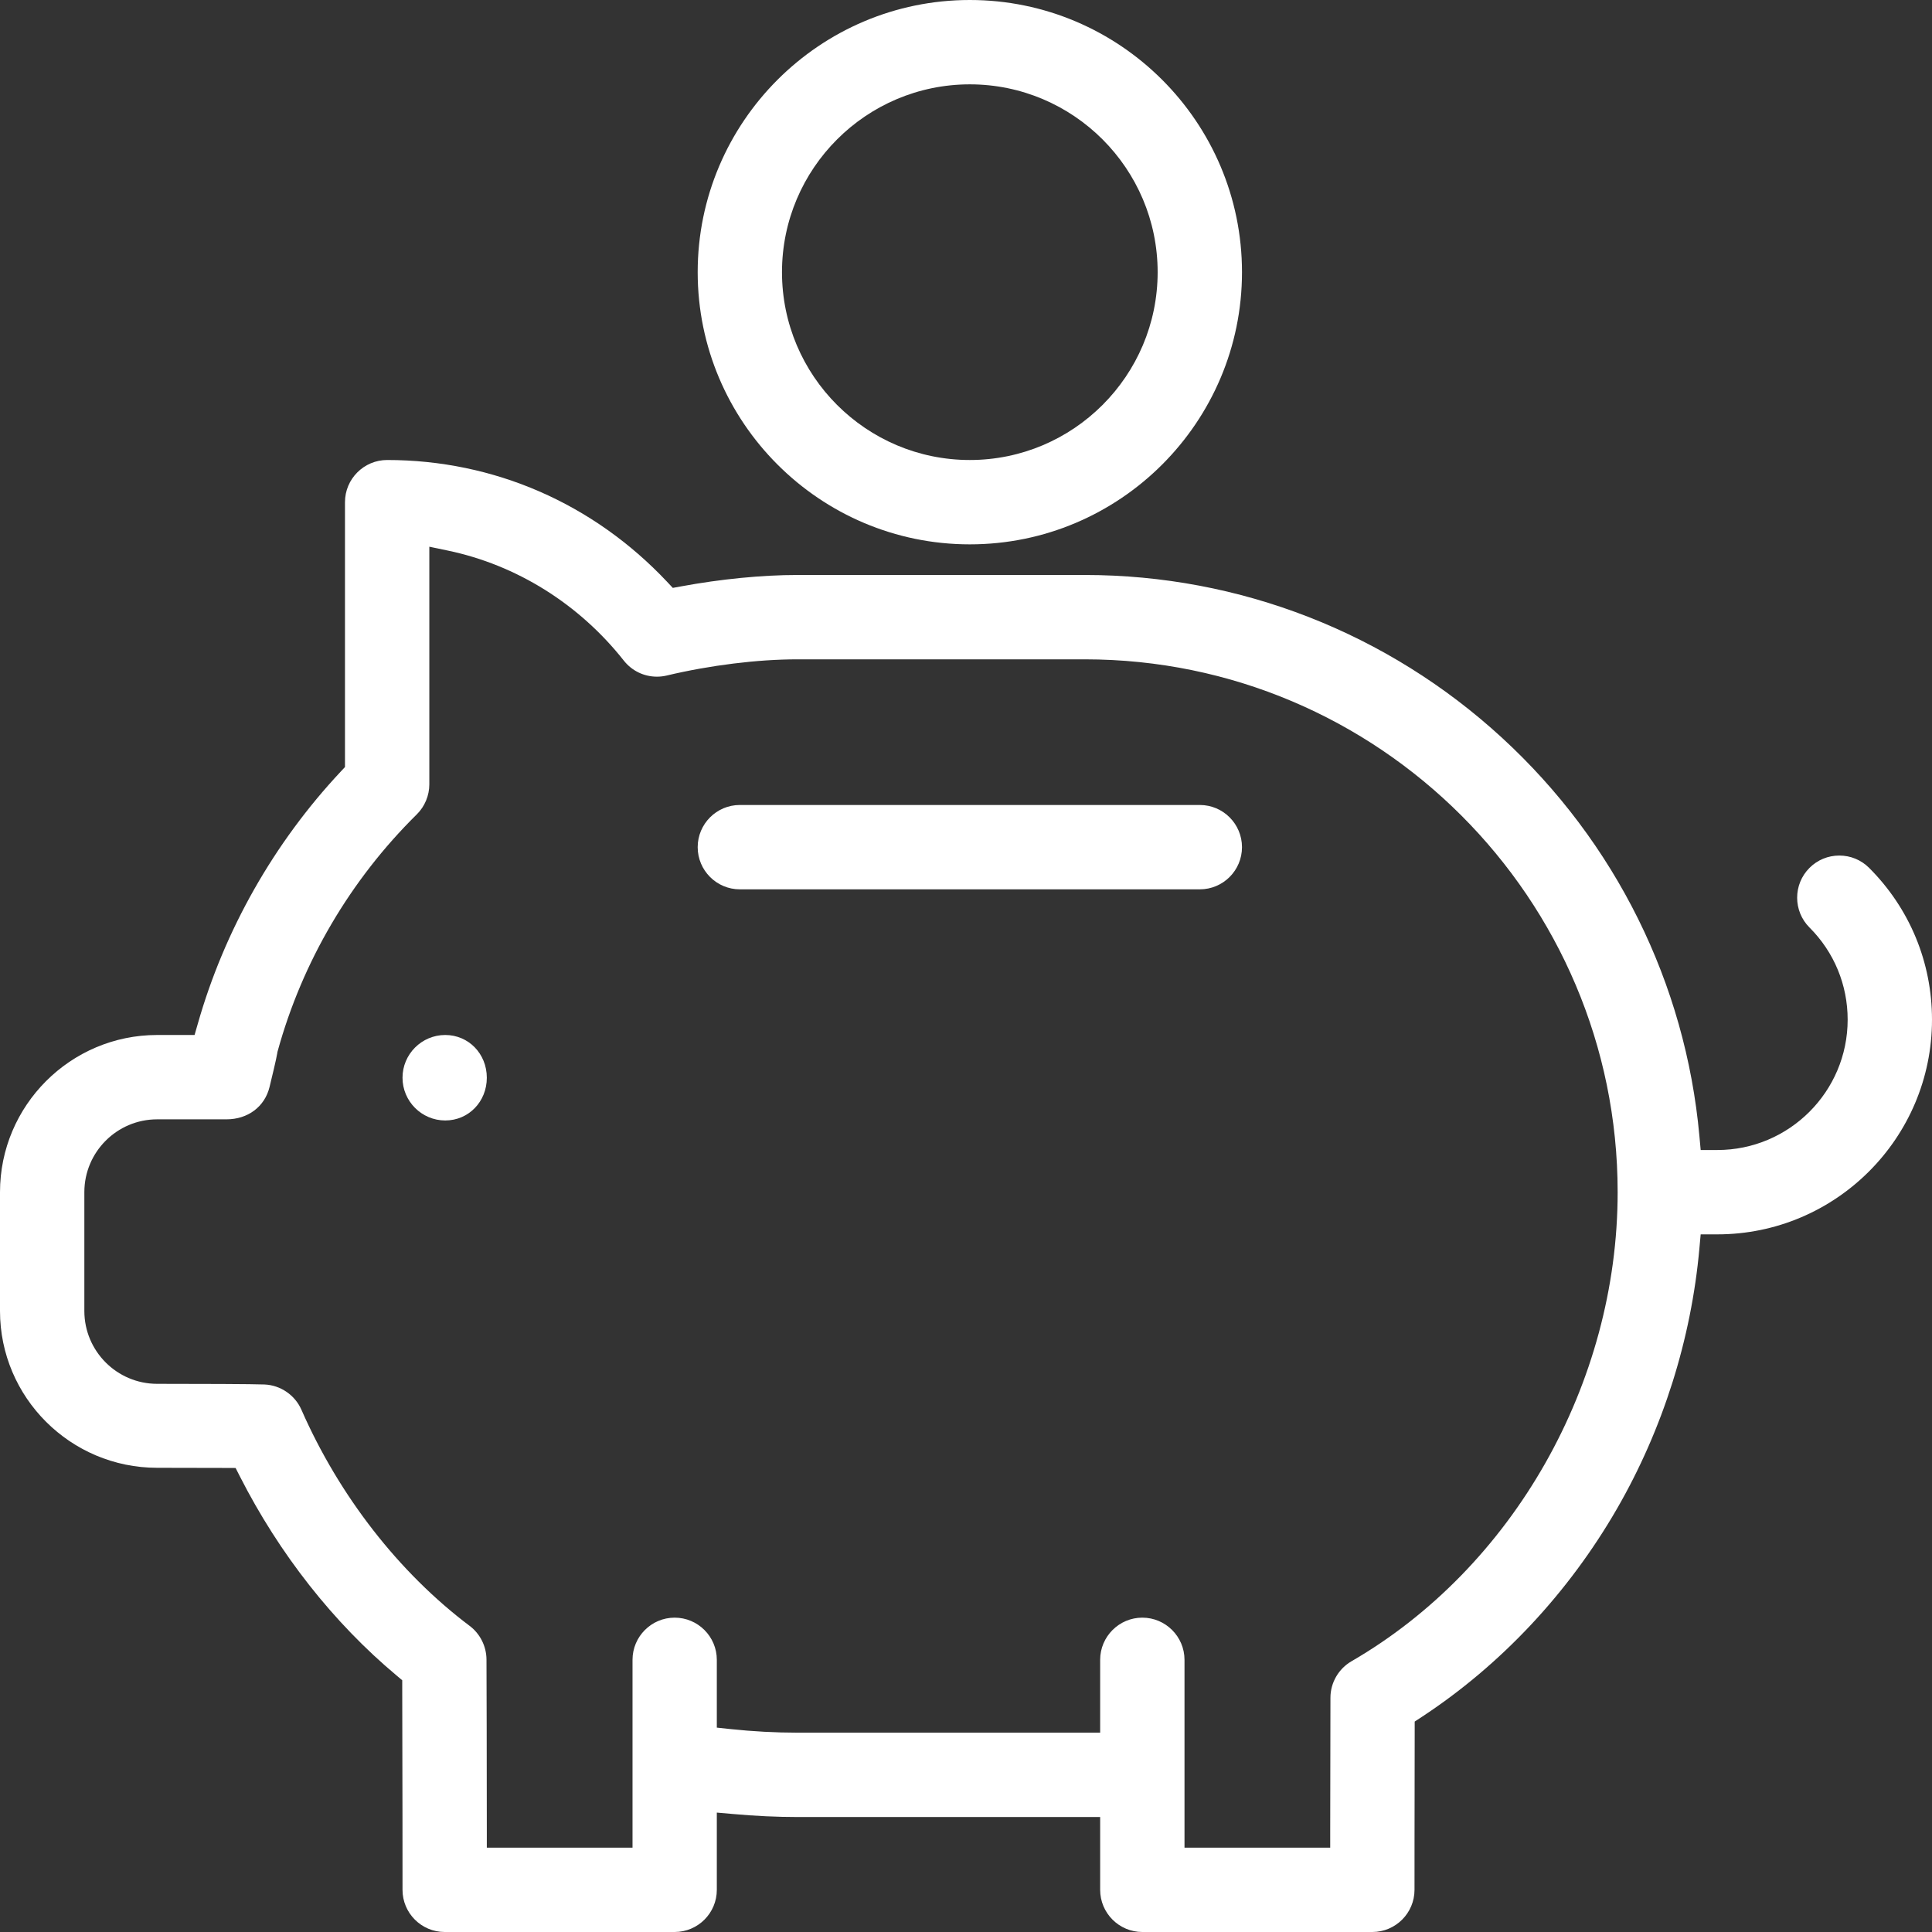 <?xml version="1.0" encoding="UTF-8"?>
<svg width="41px" height="41px" viewBox="0 0 41 41" version="1.1" xmlns="http://www.w3.org/2000/svg" xmlns:xlink="http://www.w3.org/1999/xlink">
    <rect x="0" y="0" width="41" height="41" fill="#333333" stroke="none"/>
    <!-- Generator: Sketch 50.2 (55047) - http://www.bohemiancoding.com/sketch -->
    <title>Group 9</title>
    <desc>Created with Sketch.</desc>
    <defs></defs>
    <g id="Desktop" stroke="none" stroke-width="1" fill="none" fill-rule="evenodd">
        <g id="AbalobiFisher_admin_dashboard" transform="translate(-182, -138)" fill="#FFFFFF">
            <g id="Group-5" transform="translate(149, 115)">
                <g id="Group-4">
                    <g id="Group-9">
                        <g transform="translate(33, 23)">
                            <path d="M9.449,23.778 C8.949,23.778 8.542,23.371 8.542,22.871 C8.542,22.371 8.949,21.964 9.449,21.964 C9.944,21.964 10.331,22.363 10.331,22.871 C10.331,23.38 9.944,23.778 9.449,23.778" id="Fill-1"></path>
                            <path d="M20.581,1.79 C18.383,1.79 16.595,3.578 16.595,5.776 C16.595,7.974 18.383,9.762 20.581,9.762 C22.779,9.762 24.567,7.974 24.567,5.776 C24.567,3.578 22.779,1.79 20.581,1.79 M20.581,11.552 C17.397,11.552 14.806,8.961 14.806,5.776 C14.806,2.591 17.397,0 20.581,0 C23.766,0 26.357,2.591 26.357,5.776 C26.357,8.961 23.766,11.552 20.581,11.552" id="Fill-3"></path>
                            <path d="M15.7,18.873 C15.207,18.873 14.806,18.472 14.806,17.978 C14.806,17.485 15.207,17.083 15.7,17.083 L25.462,17.083 C25.956,17.083 26.357,17.485 26.357,17.978 C26.357,18.472 25.956,18.873 25.462,18.873 L15.7,18.873 Z" id="Fill-5"></path>
                            <path d="M24.242,34.329 C24.735,34.329 25.137,34.731 25.137,35.224 L25.137,39.21 L28.229,39.21 L28.229,38.885 C28.23,38.118 28.231,37.078 28.234,36.026 C28.235,35.709 28.406,35.414 28.68,35.255 C32.112,33.267 34.329,29.359 34.329,25.3 C34.329,19.065 29.257,13.992 23.022,13.992 L16.921,13.992 C16.078,13.992 15.067,14.117 14.148,14.336 C14.08,14.352 14.011,14.36 13.941,14.36 C13.666,14.36 13.41,14.236 13.239,14.02 C12.29,12.818 10.963,11.989 9.503,11.684 L9.111,11.602 L9.111,16.645 C9.111,16.883 9.014,17.115 8.845,17.282 C7.435,18.674 6.414,20.412 5.892,22.309 L5.887,22.327 L5.885,22.345 C5.864,22.477 5.763,22.891 5.72,23.068 C5.618,23.486 5.26,23.754 4.806,23.754 L3.335,23.754 C2.483,23.754 1.79,24.447 1.79,25.3 L1.79,27.821 C1.79,28.674 2.483,29.367 3.335,29.367 C4.233,29.367 5.369,29.371 5.615,29.381 C5.954,29.396 6.26,29.606 6.396,29.916 C7.199,31.746 8.467,33.375 9.967,34.504 C10.189,34.671 10.322,34.937 10.324,35.215 C10.327,35.911 10.33,37.146 10.331,38.885 L10.331,39.21 L13.423,39.21 L13.423,35.224 C13.423,34.731 13.824,34.329 14.317,34.329 C14.811,34.329 15.212,34.731 15.212,35.224 L15.212,36.663 L15.504,36.694 C15.974,36.744 16.464,36.77 16.921,36.77 L23.347,36.77 L23.347,35.224 C23.347,34.731 23.749,34.329 24.242,34.329 Z M24.242,41 C23.749,41 23.347,40.599 23.347,40.105 L23.347,38.56 L16.921,38.56 C16.49,38.56 16.022,38.538 15.567,38.497 L15.212,38.466 L15.212,40.105 C15.212,40.599 14.811,41 14.317,41 L9.437,41 C8.943,41 8.542,40.599 8.542,40.105 C8.542,40.079 8.542,37.434 8.536,35.809 L8.536,35.658 L8.42,35.56 C7.078,34.439 5.927,32.976 5.09,31.33 L5,31.153 L4.802,31.152 C4.338,31.15 3.754,31.149 3.335,31.149 C1.496,31.149 0,29.656 0,27.821 L0,25.3 C0,23.461 1.496,21.964 3.335,21.964 L4.129,21.964 L4.197,21.728 C4.762,19.74 5.812,17.888 7.233,16.372 L7.321,16.278 L7.321,10.657 C7.321,10.163 7.723,9.762 8.216,9.762 C10.478,9.762 12.588,10.68 14.157,12.347 L14.278,12.476 L14.453,12.444 C15.297,12.288 16.174,12.202 16.921,12.202 L23.022,12.202 C26.307,12.202 29.45,13.429 31.874,15.656 C34.283,17.869 35.771,20.871 36.064,24.109 L36.091,24.405 L36.444,24.405 C37.97,24.405 39.21,23.164 39.21,21.639 C39.21,20.9 38.923,20.206 38.4,19.683 C38.051,19.334 38.051,18.767 38.4,18.418 C38.569,18.249 38.794,18.156 39.033,18.156 C39.272,18.156 39.497,18.249 39.666,18.418 C40.526,19.278 41,20.422 41,21.639 C41,24.151 38.956,26.195 36.444,26.195 L36.091,26.195 L36.064,26.491 C35.891,28.422 35.287,30.331 34.318,32.012 C33.286,33.803 31.851,35.334 30.169,36.438 L30.022,36.534 L30.022,36.709 C30.018,38.5 30.018,40.087 30.018,40.105 C30.018,40.599 29.616,41 29.123,41 L24.242,41 Z" id="Fill-7"></path>
                        </g>
                    </g>
                </g>
            </g>
        </g>
    </g>
</svg>